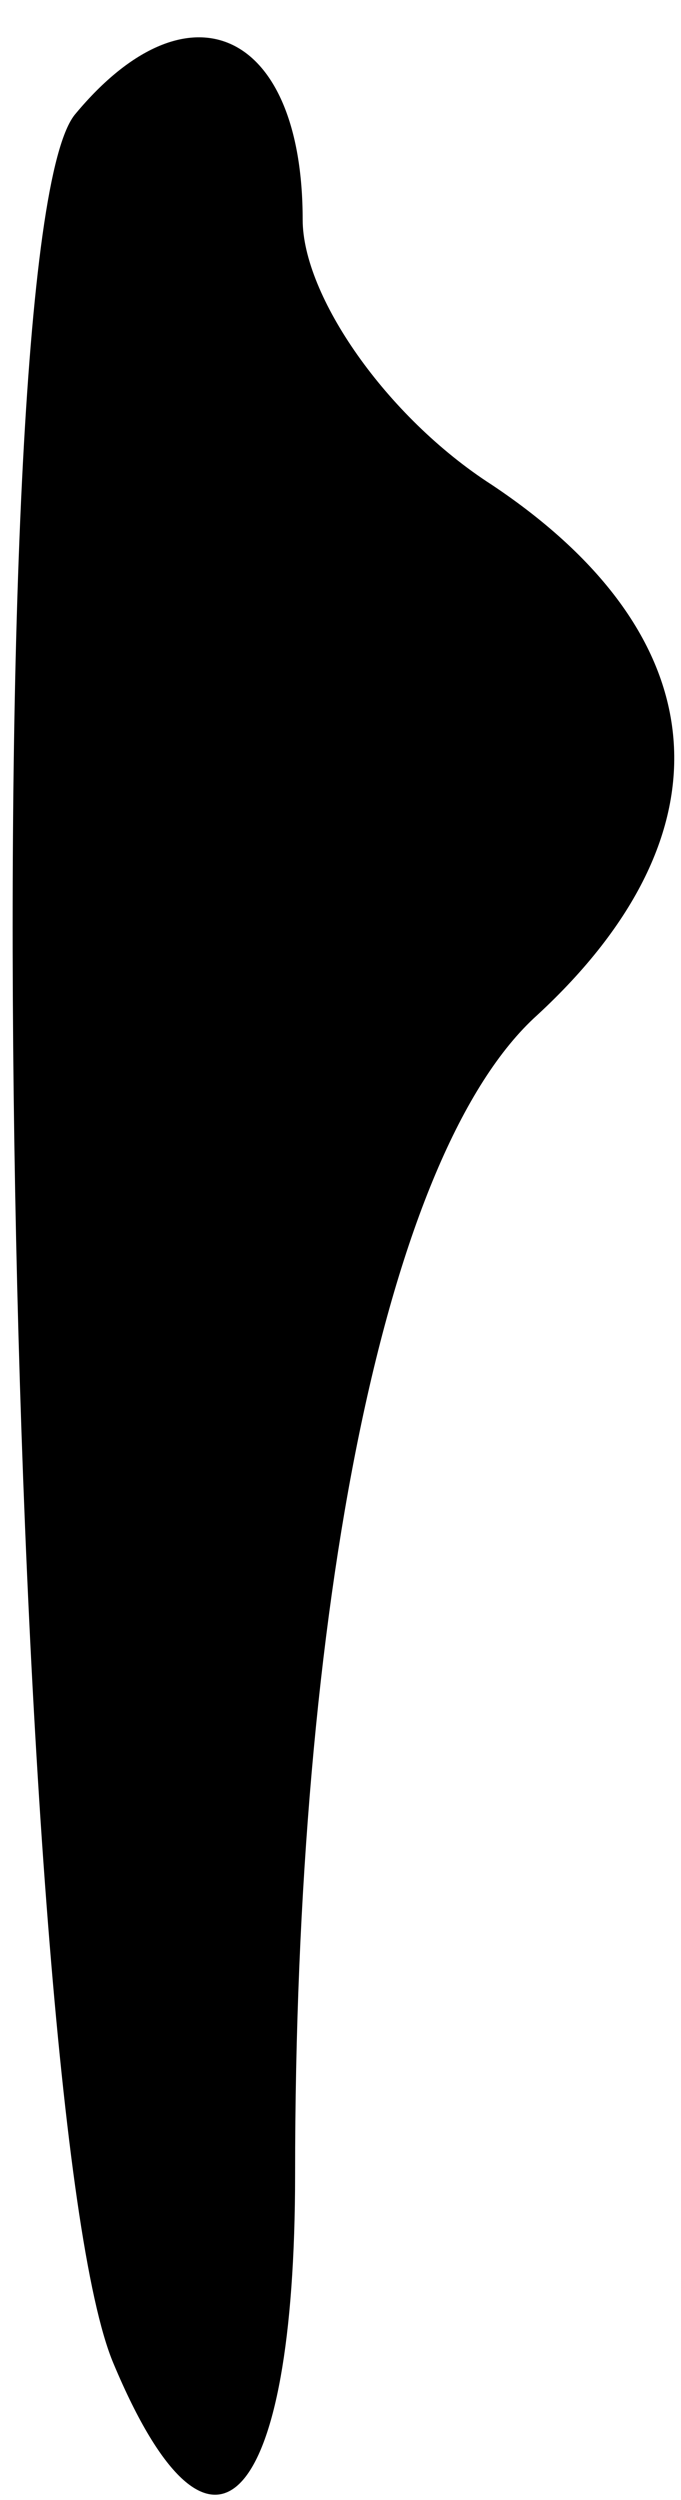 <?xml version="1.0" standalone="no"?>
<!DOCTYPE svg PUBLIC "-//W3C//DTD SVG 20010904//EN"
 "http://www.w3.org/TR/2001/REC-SVG-20010904/DTD/svg10.dtd">
<svg version="1.0" xmlns="http://www.w3.org/2000/svg"
 width="9pt" height="33pt" viewBox="0 0 9 33"
 preserveAspectRatio="xMidYMid meet">
<g transform="translate(0,33) scale(0.1,-0.1)"
fill="#000000" stroke="none">
<path fill="#000000" stroke="none" d="M10 315 c-14 -16 -9 -264 5 -297 13
-31 24 -19 24 25 0 75 12 135 32 153 26 24 24 50 -6 70 -14 9 -25 25 -25 35 0
25 -15 32 -30 14z"/>
</g>
</svg>

